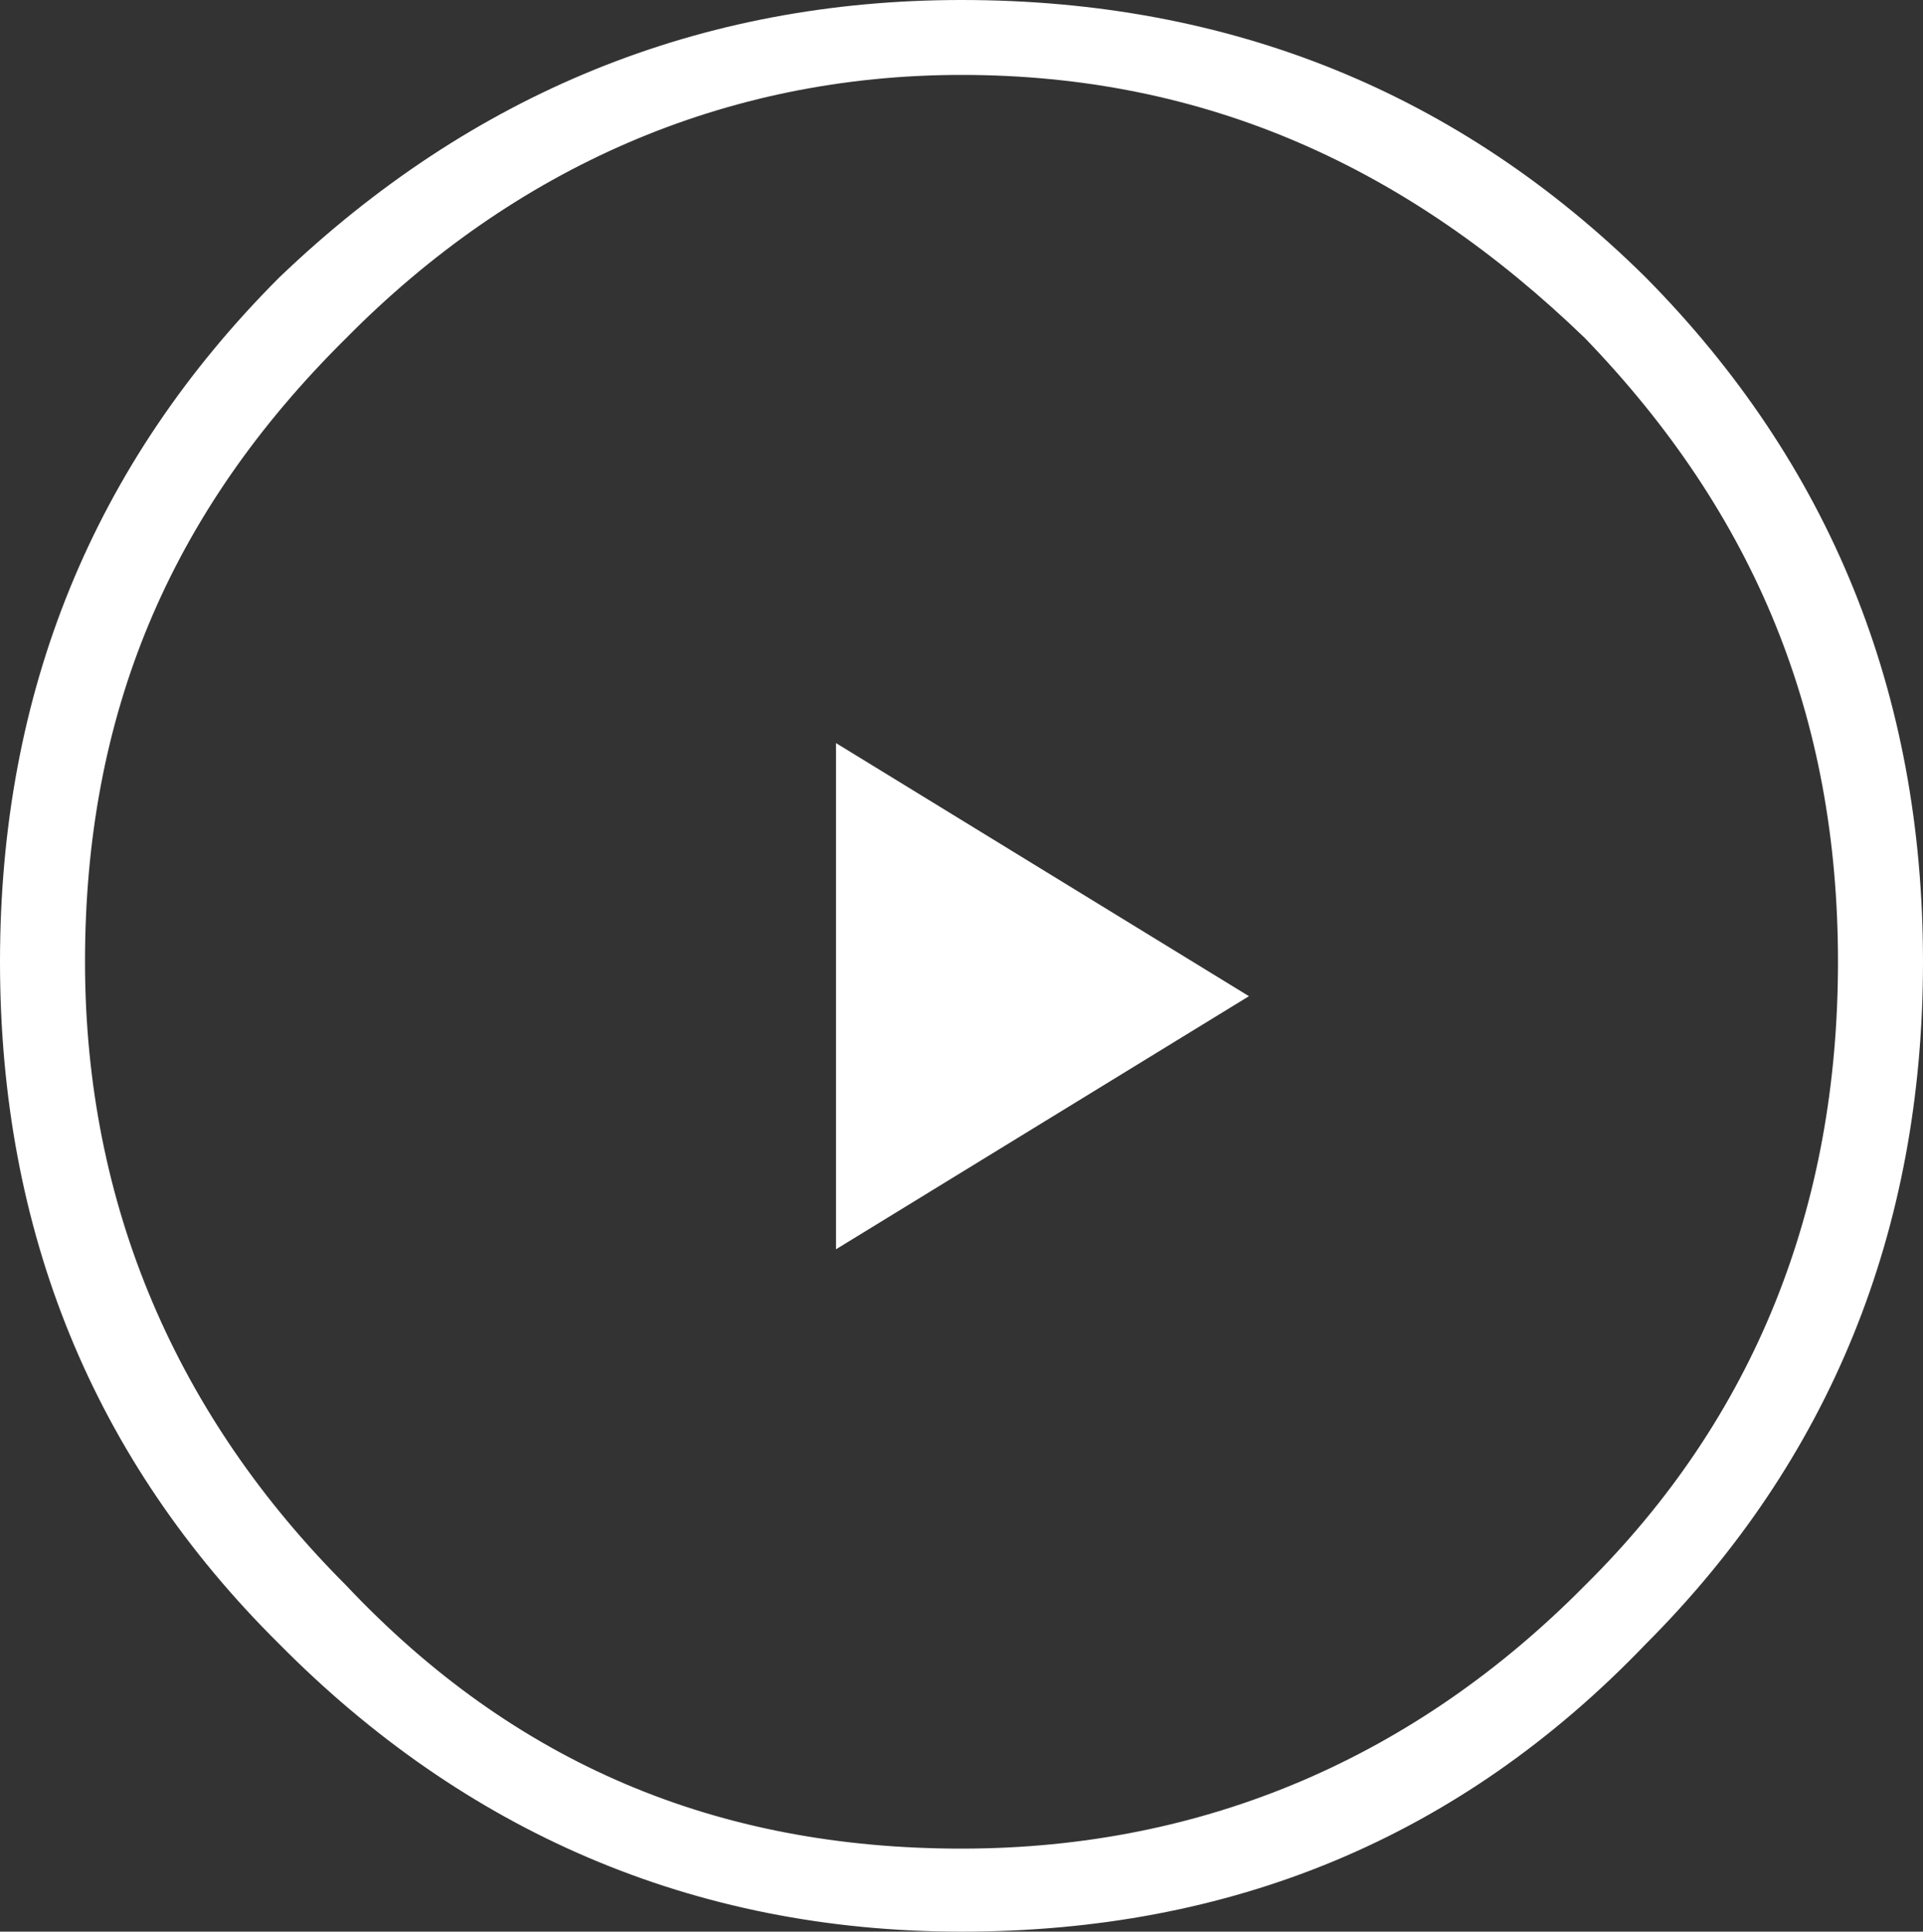 <svg width="950" height="954" viewBox="0 0 950 954" fill="none" xmlns="http://www.w3.org/2000/svg">
<rect x="0" y="0" width="950" height="954" fill="#333333" stroke="none"/>
<path d="M813 137C721 46 608 0 475 0C346 0 233 46 138 137C46 229 0 342 0 475C0 608 46 721 138 812C229 904 342 954 475 954C608 954 721 908 813 812C904 721 950 608 950 475C950 342 904 229 813 137ZM783 167C867 254 908 354 908 475C908 596 867 700 783 783C700 867 596 913 475 913C354 913 254 871 171 783C88 700 42 596 42 475C42 354 83 254 171 167C254 83 358 37 475 37C596 37 696 83 783 167ZM413 367V617L617 492L413 367Z" fill="white"/>
</svg>
